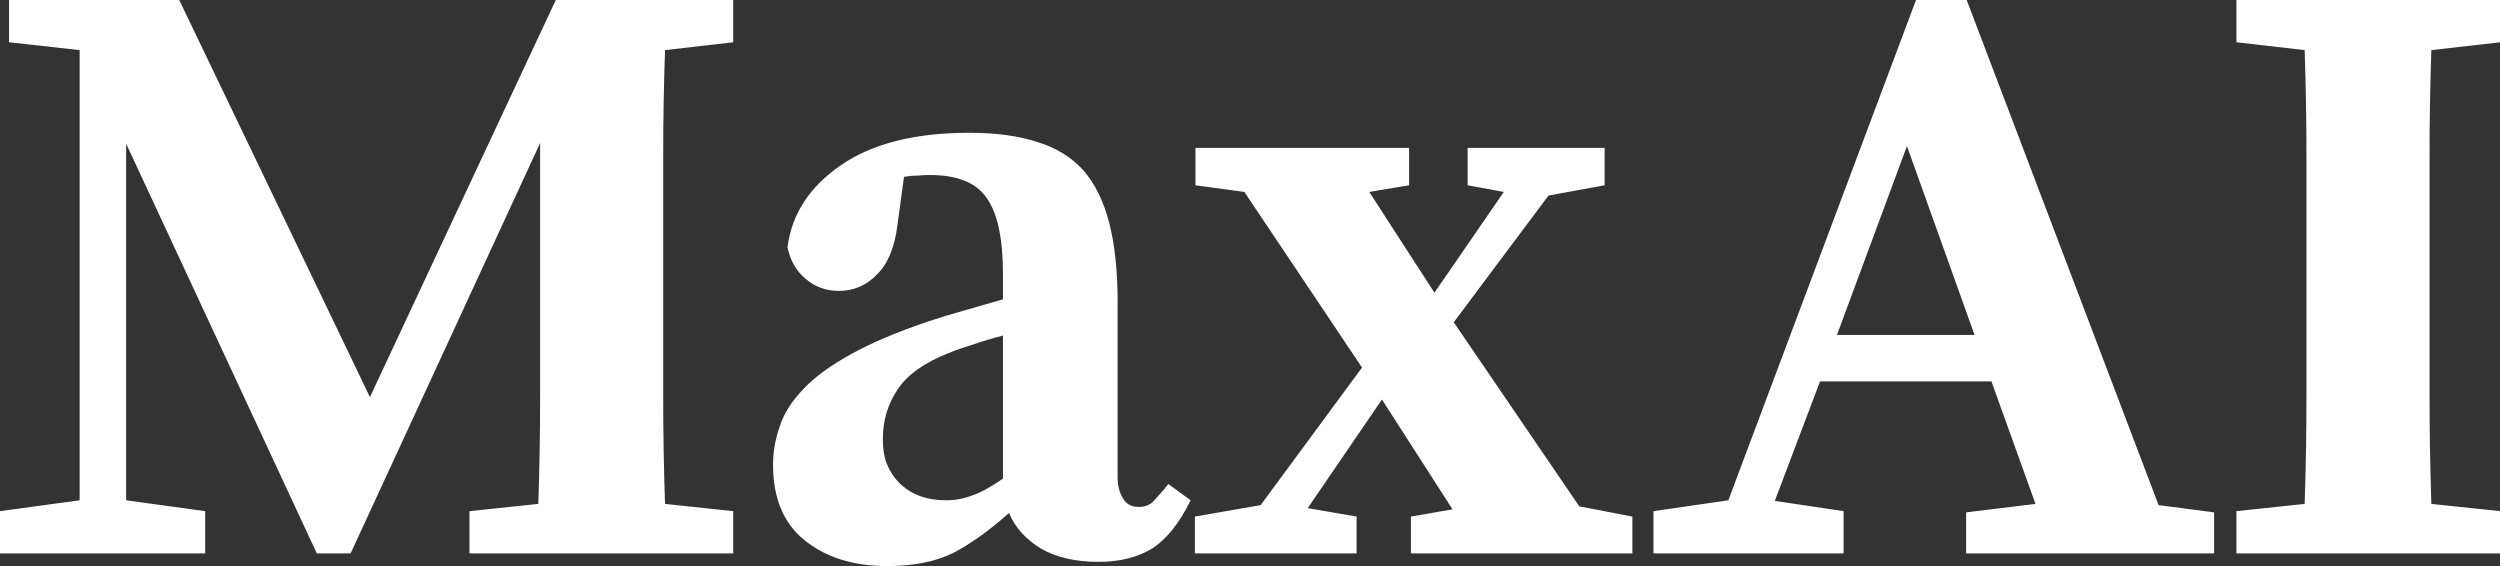 <svg data-v-423bf9ae="" xmlns="http://www.w3.org/2000/svg" viewBox="0 0 265.011 60" class="font"><rect x="0" y="0" width="265.011" height="60" fill="#333333" stroke="none"/><!----><!----><!----><g data-v-423bf9ae="" id="e46a901c-4bd0-46a7-8f1a-f5e164cf259e" fill="white" transform="matrix(6.397,0,0,6.397,-1.343,-23.539)"><path d="M12.36 4.38L11.23 4.51Q11.20 5.38 11.20 6.25Q11.20 7.13 11.20 8.02L11.20 8.02L11.20 8.51Q11.20 9.39 11.20 10.27Q11.20 11.14 11.23 12.03L11.23 12.03L12.36 12.15L12.36 12.85L7.99 12.85L7.99 12.15L9.13 12.03Q9.16 11.16 9.16 10.28Q9.16 9.41 9.16 8.51L9.16 8.51L9.16 6.05L6.02 12.85L5.46 12.85L2.30 6.06L2.30 11.97L3.61 12.15L3.61 12.85L0.21 12.85L0.21 12.15L1.53 11.97L1.53 4.51L0.36 4.38L0.36 3.68L3.18 3.68L6.34 10.26L9.42 3.68L12.36 3.68L12.36 4.38ZM16.83 11.61L16.83 9.24Q16.56 9.31 16.33 9.39Q16.10 9.46 15.93 9.53L15.93 9.53Q15.32 9.77 15.08 10.14Q14.84 10.50 14.84 10.95L14.84 10.95Q14.84 11.23 14.92 11.40Q14.99 11.56 15.11 11.68L15.11 11.68Q15.40 11.97 15.89 11.97L15.89 11.97Q16.11 11.97 16.32 11.89Q16.53 11.82 16.83 11.61L16.83 11.61ZM19.57 11.70L19.94 11.97Q19.66 12.54 19.30 12.77Q18.94 12.99 18.41 12.99L18.41 12.99Q17.84 12.99 17.46 12.77Q17.08 12.54 16.93 12.18L16.93 12.18Q16.45 12.61 16.01 12.84Q15.57 13.06 14.91 13.06L14.91 13.06Q14.07 13.06 13.54 12.63Q13.02 12.21 13.02 11.38L13.02 11.38Q13.02 11.06 13.13 10.75Q13.23 10.43 13.52 10.13Q13.80 9.83 14.31 9.55Q14.81 9.27 15.61 9.00L15.61 9.00Q15.85 8.92 16.17 8.83Q16.49 8.74 16.83 8.64L16.83 8.64L16.83 8.22Q16.83 7.34 16.56 6.96Q16.30 6.58 15.62 6.58L15.62 6.58Q15.51 6.58 15.41 6.59Q15.30 6.59 15.19 6.61L15.19 6.61L15.08 7.42Q15.01 7.97 14.74 8.23Q14.48 8.50 14.11 8.50L14.11 8.50Q13.79 8.50 13.56 8.30Q13.33 8.11 13.26 7.78L13.26 7.78Q13.36 6.96 14.14 6.42Q14.92 5.88 16.27 5.88L16.27 5.88Q16.93 5.88 17.39 6.03Q17.86 6.17 18.16 6.50Q18.45 6.83 18.59 7.37Q18.73 7.91 18.73 8.69L18.73 8.69L18.73 11.58Q18.73 11.80 18.82 11.94Q18.90 12.08 19.08 12.08L19.08 12.08Q19.22 12.08 19.31 12.00Q19.39 11.91 19.50 11.79L19.50 11.79L19.57 11.70ZM26.38 12.07L27.26 12.24L27.26 12.85L23.59 12.85L23.59 12.24L24.28 12.12L23.11 10.30L21.88 12.10L22.69 12.24L22.69 12.85L20.01 12.85L20.01 12.24L21.10 12.05L22.78 9.77L20.83 6.86L20.02 6.75L20.02 6.13L23.56 6.13L23.56 6.75L22.90 6.86L23.98 8.53L25.13 6.86L24.53 6.75L24.53 6.13L26.80 6.13L26.80 6.75L25.87 6.92L24.30 9.02L26.38 12.07ZM30.65 9.23L32.93 9.23L31.81 6.10L30.65 9.23ZM35.98 12.05L36.90 12.17L36.90 12.85L32.79 12.85L32.79 12.17L33.94 12.03L33.21 10.00L30.37 10.00L29.62 11.98L30.76 12.15L30.76 12.85L27.61 12.85L27.61 12.15L28.85 11.97L31.96 3.68L32.80 3.68L35.98 12.05ZM41.64 4.38L40.50 4.51Q40.47 5.38 40.47 6.25Q40.47 7.13 40.47 8.02L40.47 8.02L40.47 8.51Q40.47 9.39 40.47 10.27Q40.47 11.14 40.50 12.03L40.50 12.03L41.64 12.15L41.64 12.85L37.27 12.85L37.27 12.15L38.40 12.03Q38.43 11.16 38.43 10.28Q38.43 9.41 38.43 8.51L38.43 8.51L38.43 8.02Q38.43 7.14 38.43 6.27Q38.43 5.39 38.40 4.51L38.40 4.51L37.27 4.38L37.27 3.68L41.64 3.68L41.64 4.38Z"></path></g><!----><!----></svg>